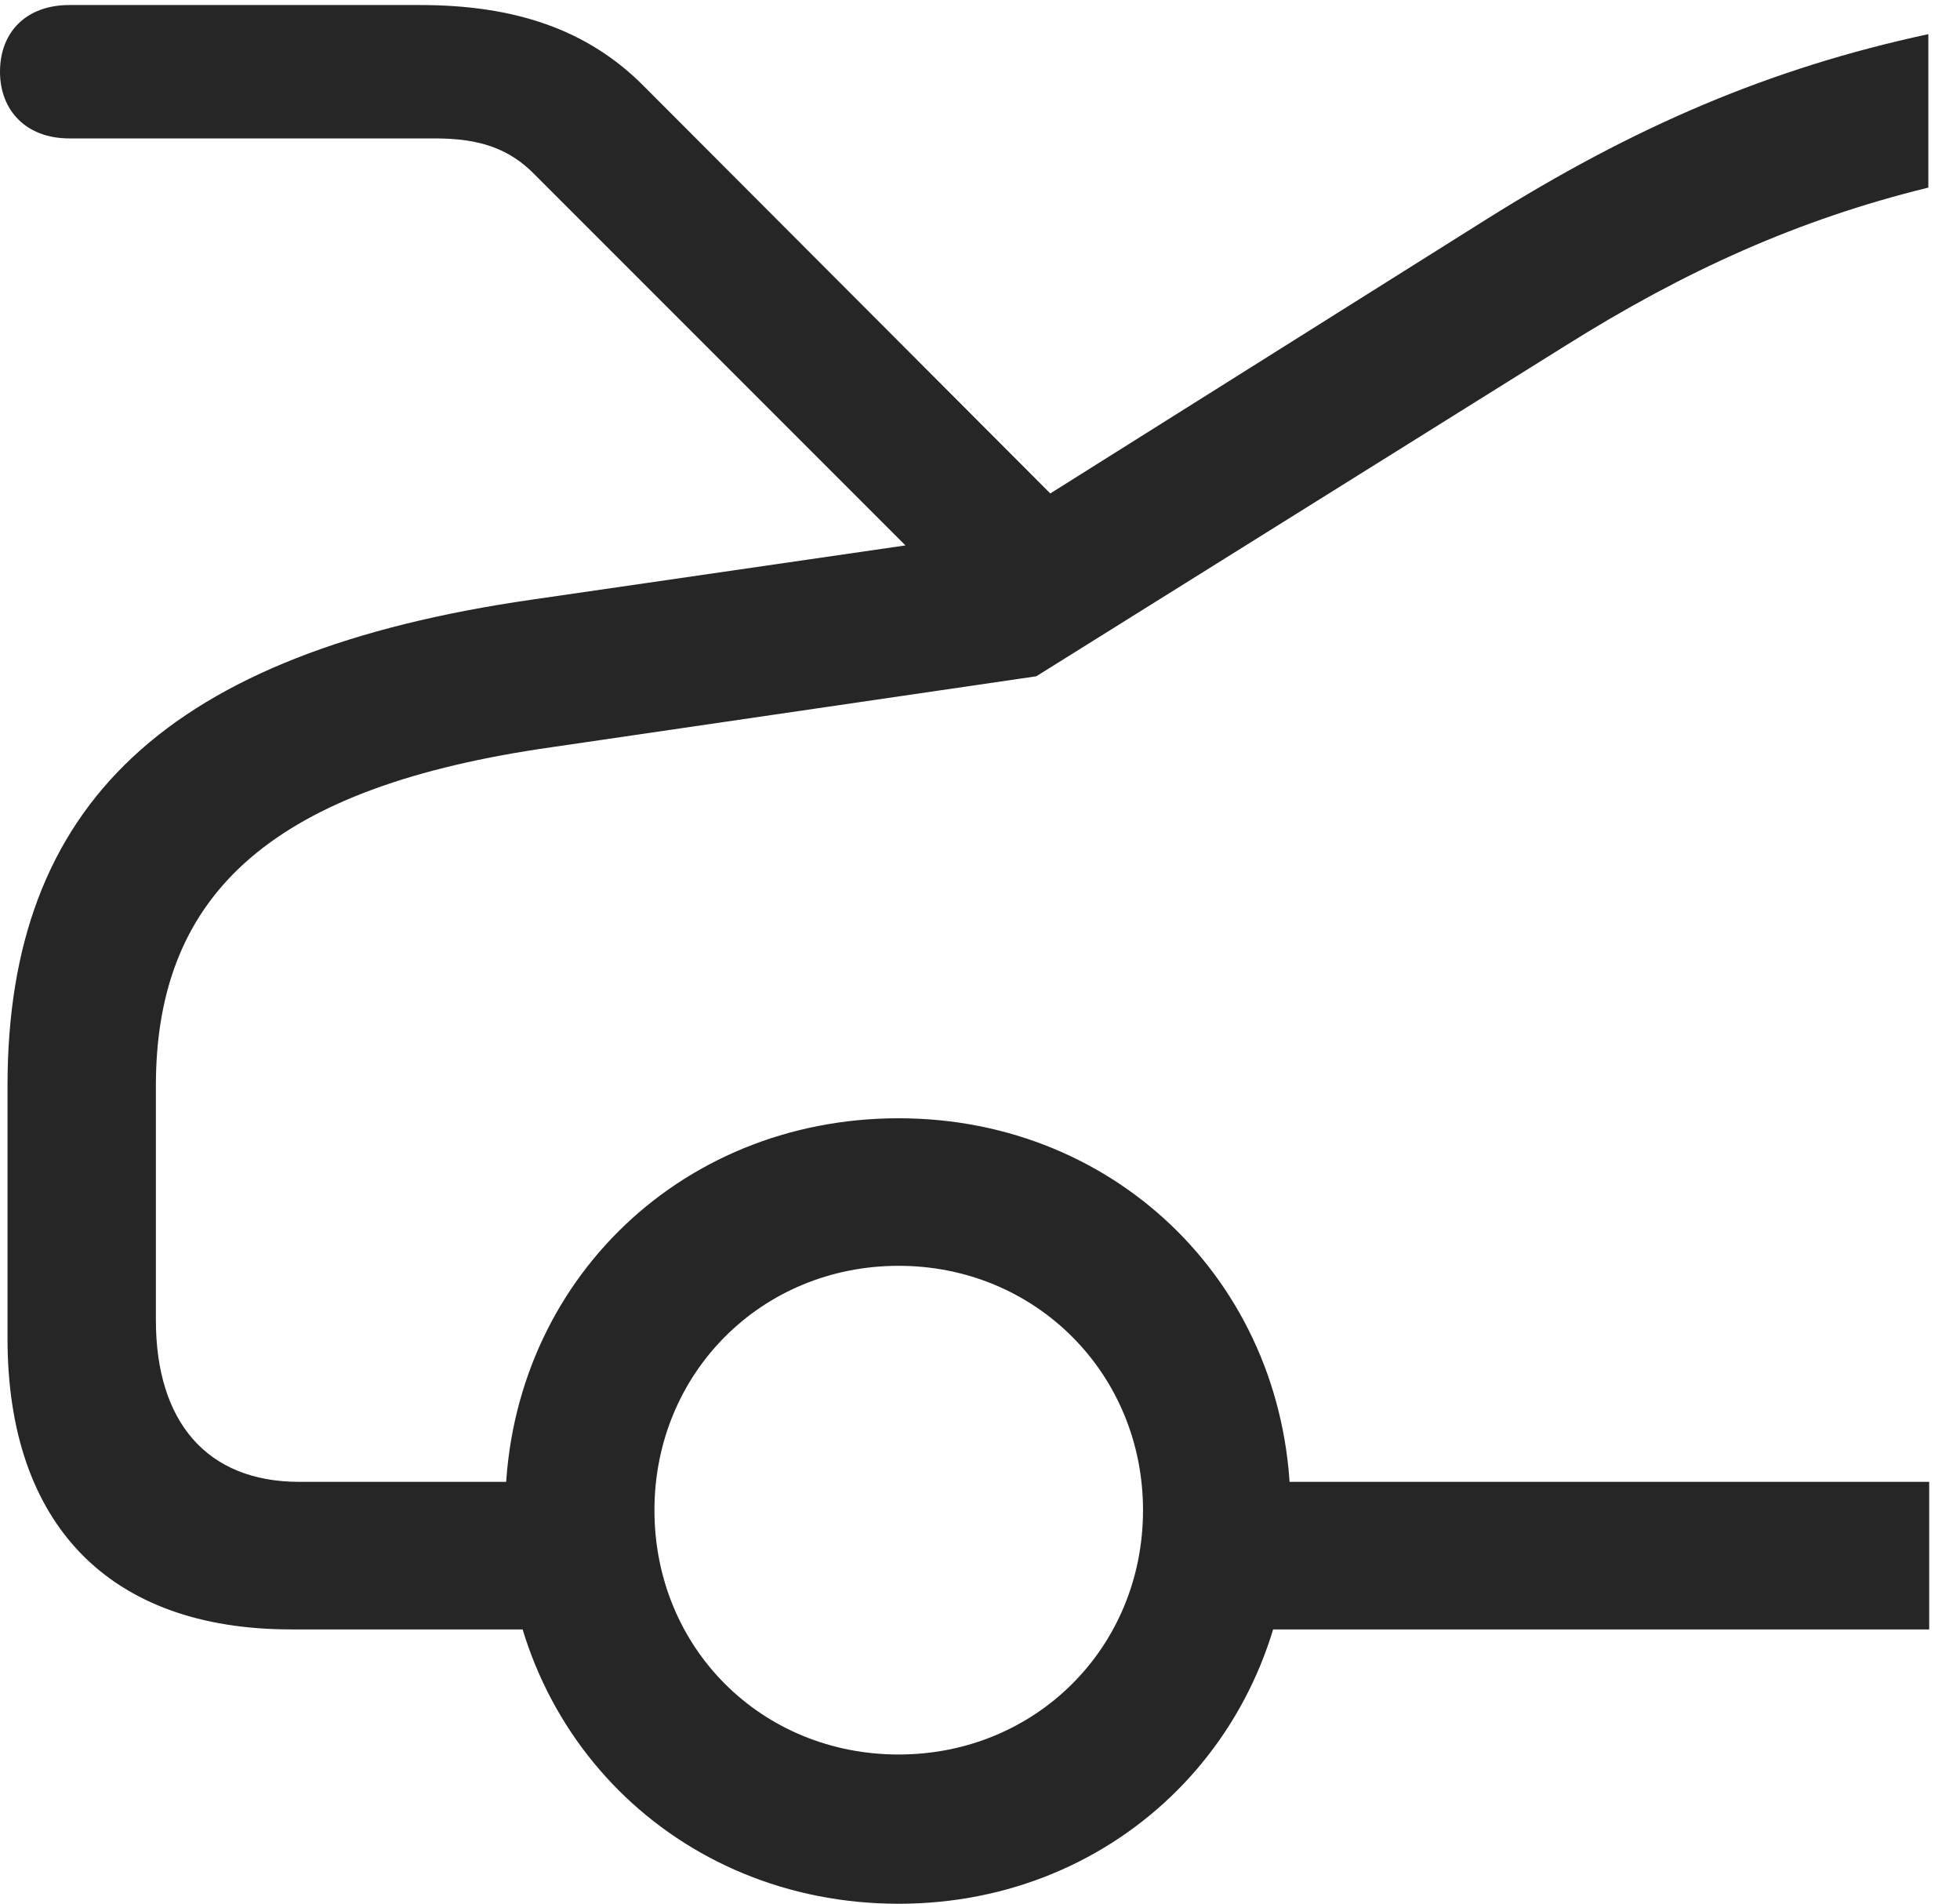 <?xml version="1.0" encoding="UTF-8"?>
<!--Generator: Apple Native CoreSVG 326-->
<!DOCTYPE svg
PUBLIC "-//W3C//DTD SVG 1.1//EN"
       "http://www.w3.org/Graphics/SVG/1.1/DTD/svg11.dtd">
<svg version="1.1" xmlns="http://www.w3.org/2000/svg" xmlns:xlink="http://www.w3.org/1999/xlink" viewBox="0 0 22.959 22.295">
 <g>
  <rect height="22.295" opacity="0" width="22.959" x="0" y="0"/>
  <path d="M22.588 2.197L22.588 0.4C20.723 0.801 19.141 1.484 17.412 2.568L11.553 6.25L6.24 7.021C1.953 7.637 0.088 9.424 0.088 12.715L0.088 15.674C0.088 17.852 1.279 19.082 3.408 19.082L7.061 19.082L7.061 17.354L3.506 17.354C2.422 17.354 1.826 16.65 1.826 15.459L1.826 12.715C1.826 10.43 3.232 9.209 6.465 8.75L12.139 7.92L18.33 4.053C19.746 3.164 21.074 2.568 22.588 2.197ZM22.598 19.082L22.598 17.354L14.092 17.354L14.092 19.082ZM10.527 22.295C13.115 22.295 15.117 20.283 15.117 17.686C15.117 15.098 13.115 13.096 10.527 13.096C7.92 13.096 5.918 15.098 5.918 17.686C5.918 20.283 7.92 22.295 10.527 22.295ZM10.527 20.547C8.916 20.547 7.666 19.297 7.666 17.686C7.666 16.084 8.916 14.824 10.527 14.824C12.129 14.824 13.389 16.084 13.389 17.686C13.389 19.297 12.129 20.547 10.527 20.547ZM0.811 1.621L5.098 1.621C5.615 1.621 5.967 1.738 6.27 2.051L11.416 7.197L12.9 6.377L7.549 1.016C6.885 0.342 6.025 0.059 4.922 0.059L0.811 0.059C0.312 0.059 0 0.371 0 0.84C0 1.299 0.312 1.621 0.811 1.621Z" fill="black" fill-opacity="0.85"/>
 </g>
</svg>
